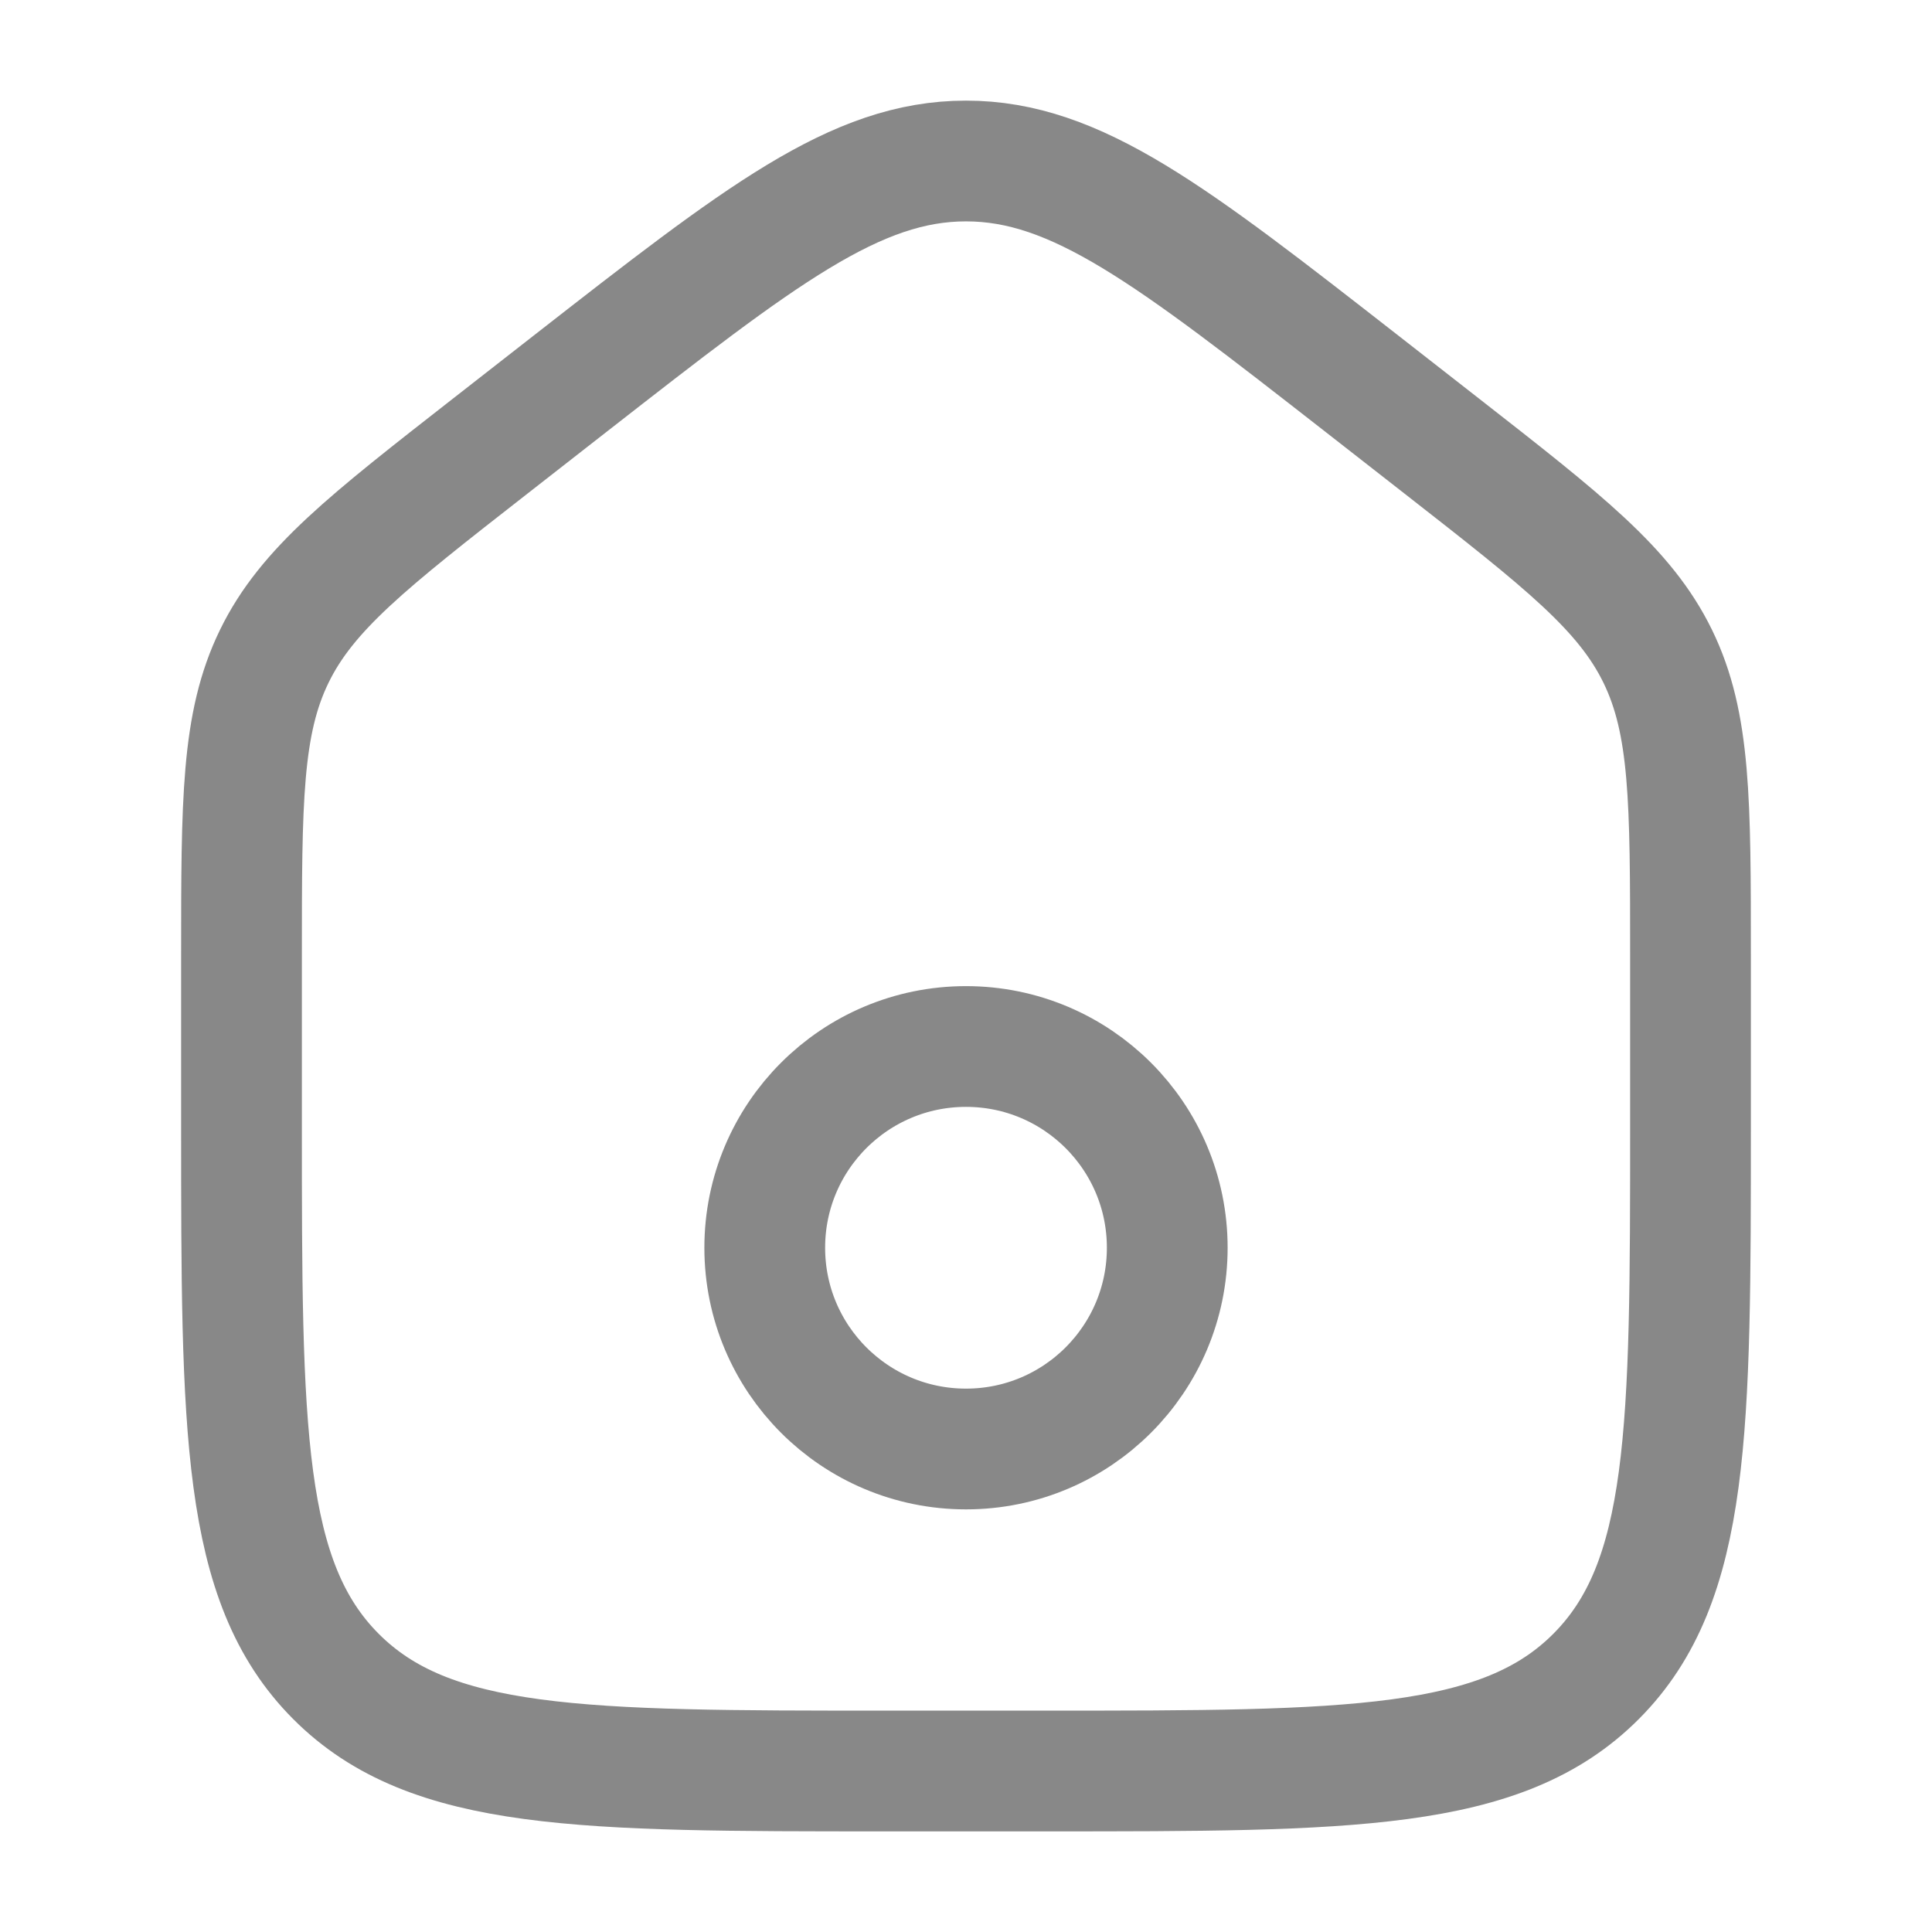 <svg width="24" height="24" viewBox="0 0 24 24" fill="none" xmlns="http://www.w3.org/2000/svg">
<path d="M7.088 4.762L6.088 5.543C4.572 6.727 3.813 7.319 3.407 8.153C3 8.988 3 9.952 3 11.88V13.972C3 17.756 3 19.648 4.172 20.824C5.343 22 7.229 22 11 22H13C16.771 22 18.657 22 19.828 20.824C21 19.648 21 17.756 21 13.972V11.88C21 9.952 21 8.988 20.593 8.153C20.186 7.319 19.428 6.727 17.912 5.543L16.912 4.762C14.552 2.921 13.372 2 12 2C10.628 2 9.448 2.921 7.088 4.762Z" stroke="#888888" stroke-width="1.5" stroke-linejoin="round"/>
<path d="M12 18C13.381 18 14.5 16.881 14.5 15.5C14.5 14.119 13.381 13 12 13C10.619 13 9.5 14.119 9.5 15.5C9.5 16.881 10.619 18 12 18Z" stroke="#888888" stroke-width="1.5" stroke-linecap="round" stroke-linejoin="round"/>
</svg>
